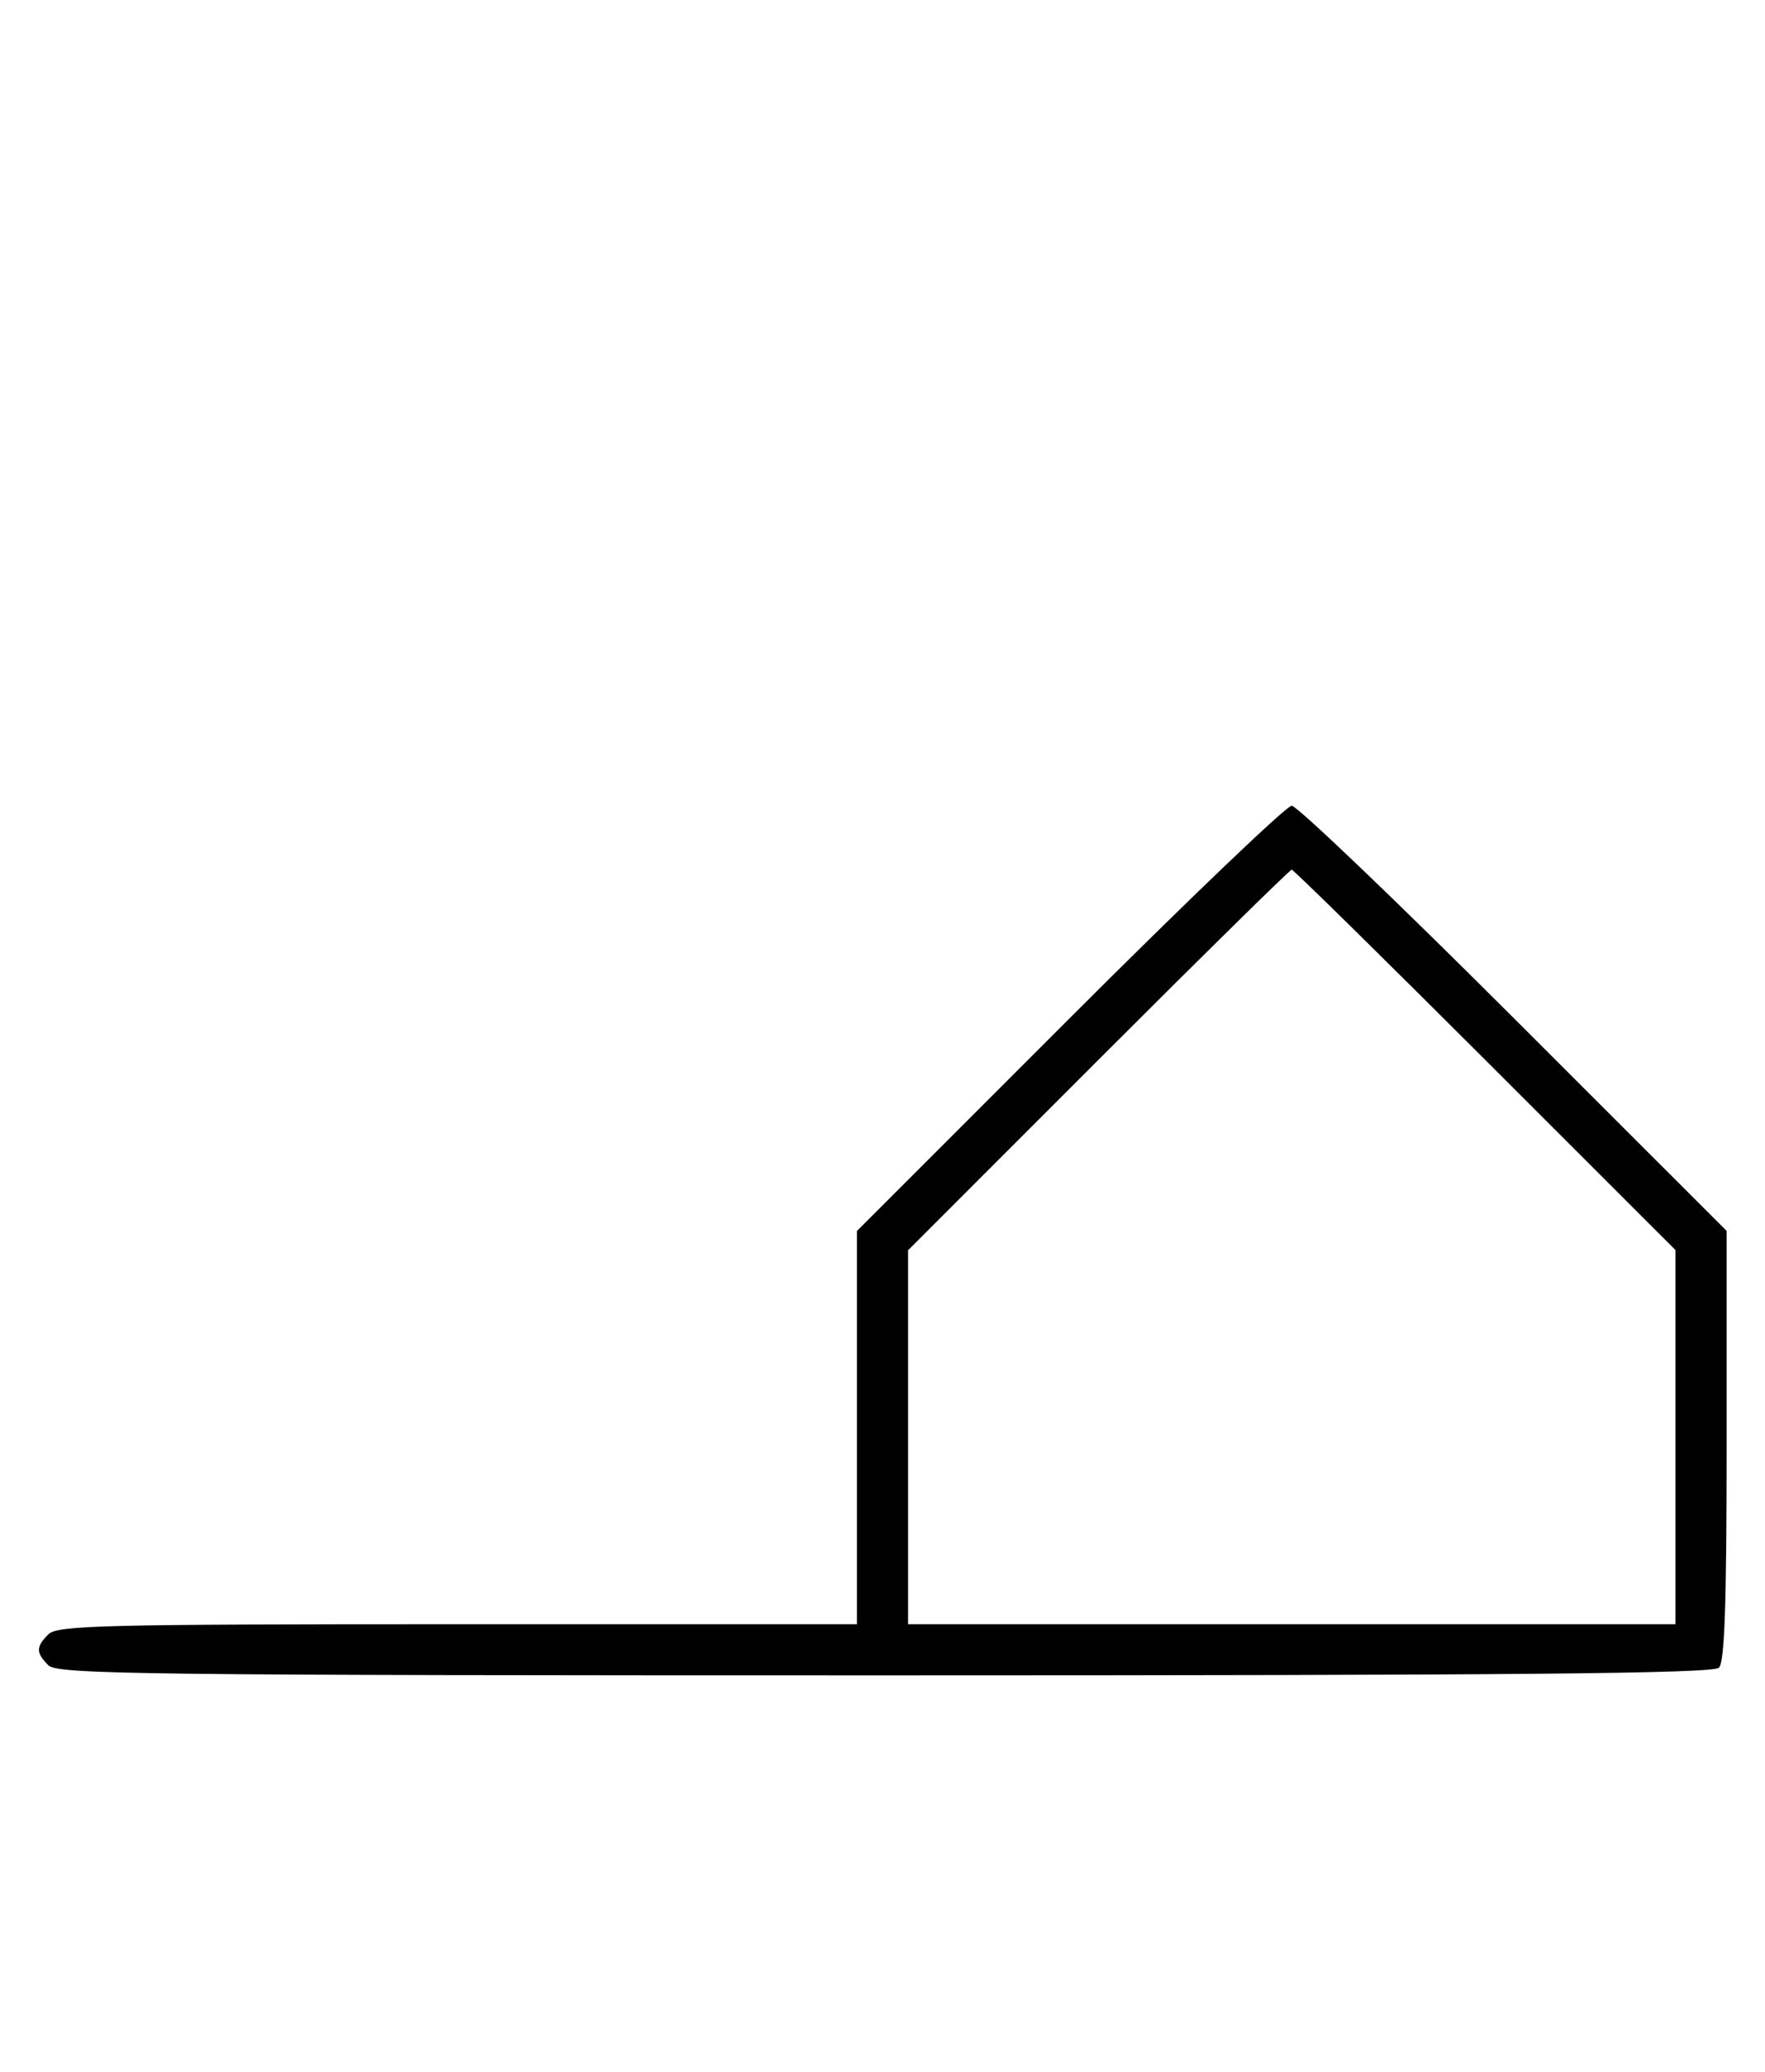 <svg xmlns="http://www.w3.org/2000/svg" width="276" height="324" viewBox="0 0 276 324" version="1.1">
	<path d="M 167.244 159.256 L 134 192.511 134 223.256 L 134 254 71.571 254 C 16.152 254, 8.966 254.176, 7.571 255.571 C 5.598 257.545, 5.598 258.455, 7.571 260.429 C 8.984 261.841, 22.224 262, 138.371 262 C 237.549 262, 267.879 261.721, 268.800 260.800 C 269.686 259.914, 270 250.810, 270 226.044 L 270 192.489 236.744 159.244 C 218.454 140.960, 202.814 126, 201.989 126 C 201.164 126, 185.529 140.965, 167.244 159.256 M 171.744 165.756 L 142 195.512 142 224.756 L 142 254 202 254 L 262 254 262 224.744 L 262 195.487 232.244 165.744 C 215.878 149.385, 202.263 136, 201.988 136 C 201.713 136, 188.103 149.390, 171.744 165.756 " stroke="none" fill="black" fill-rule="evenodd"/>
</svg>